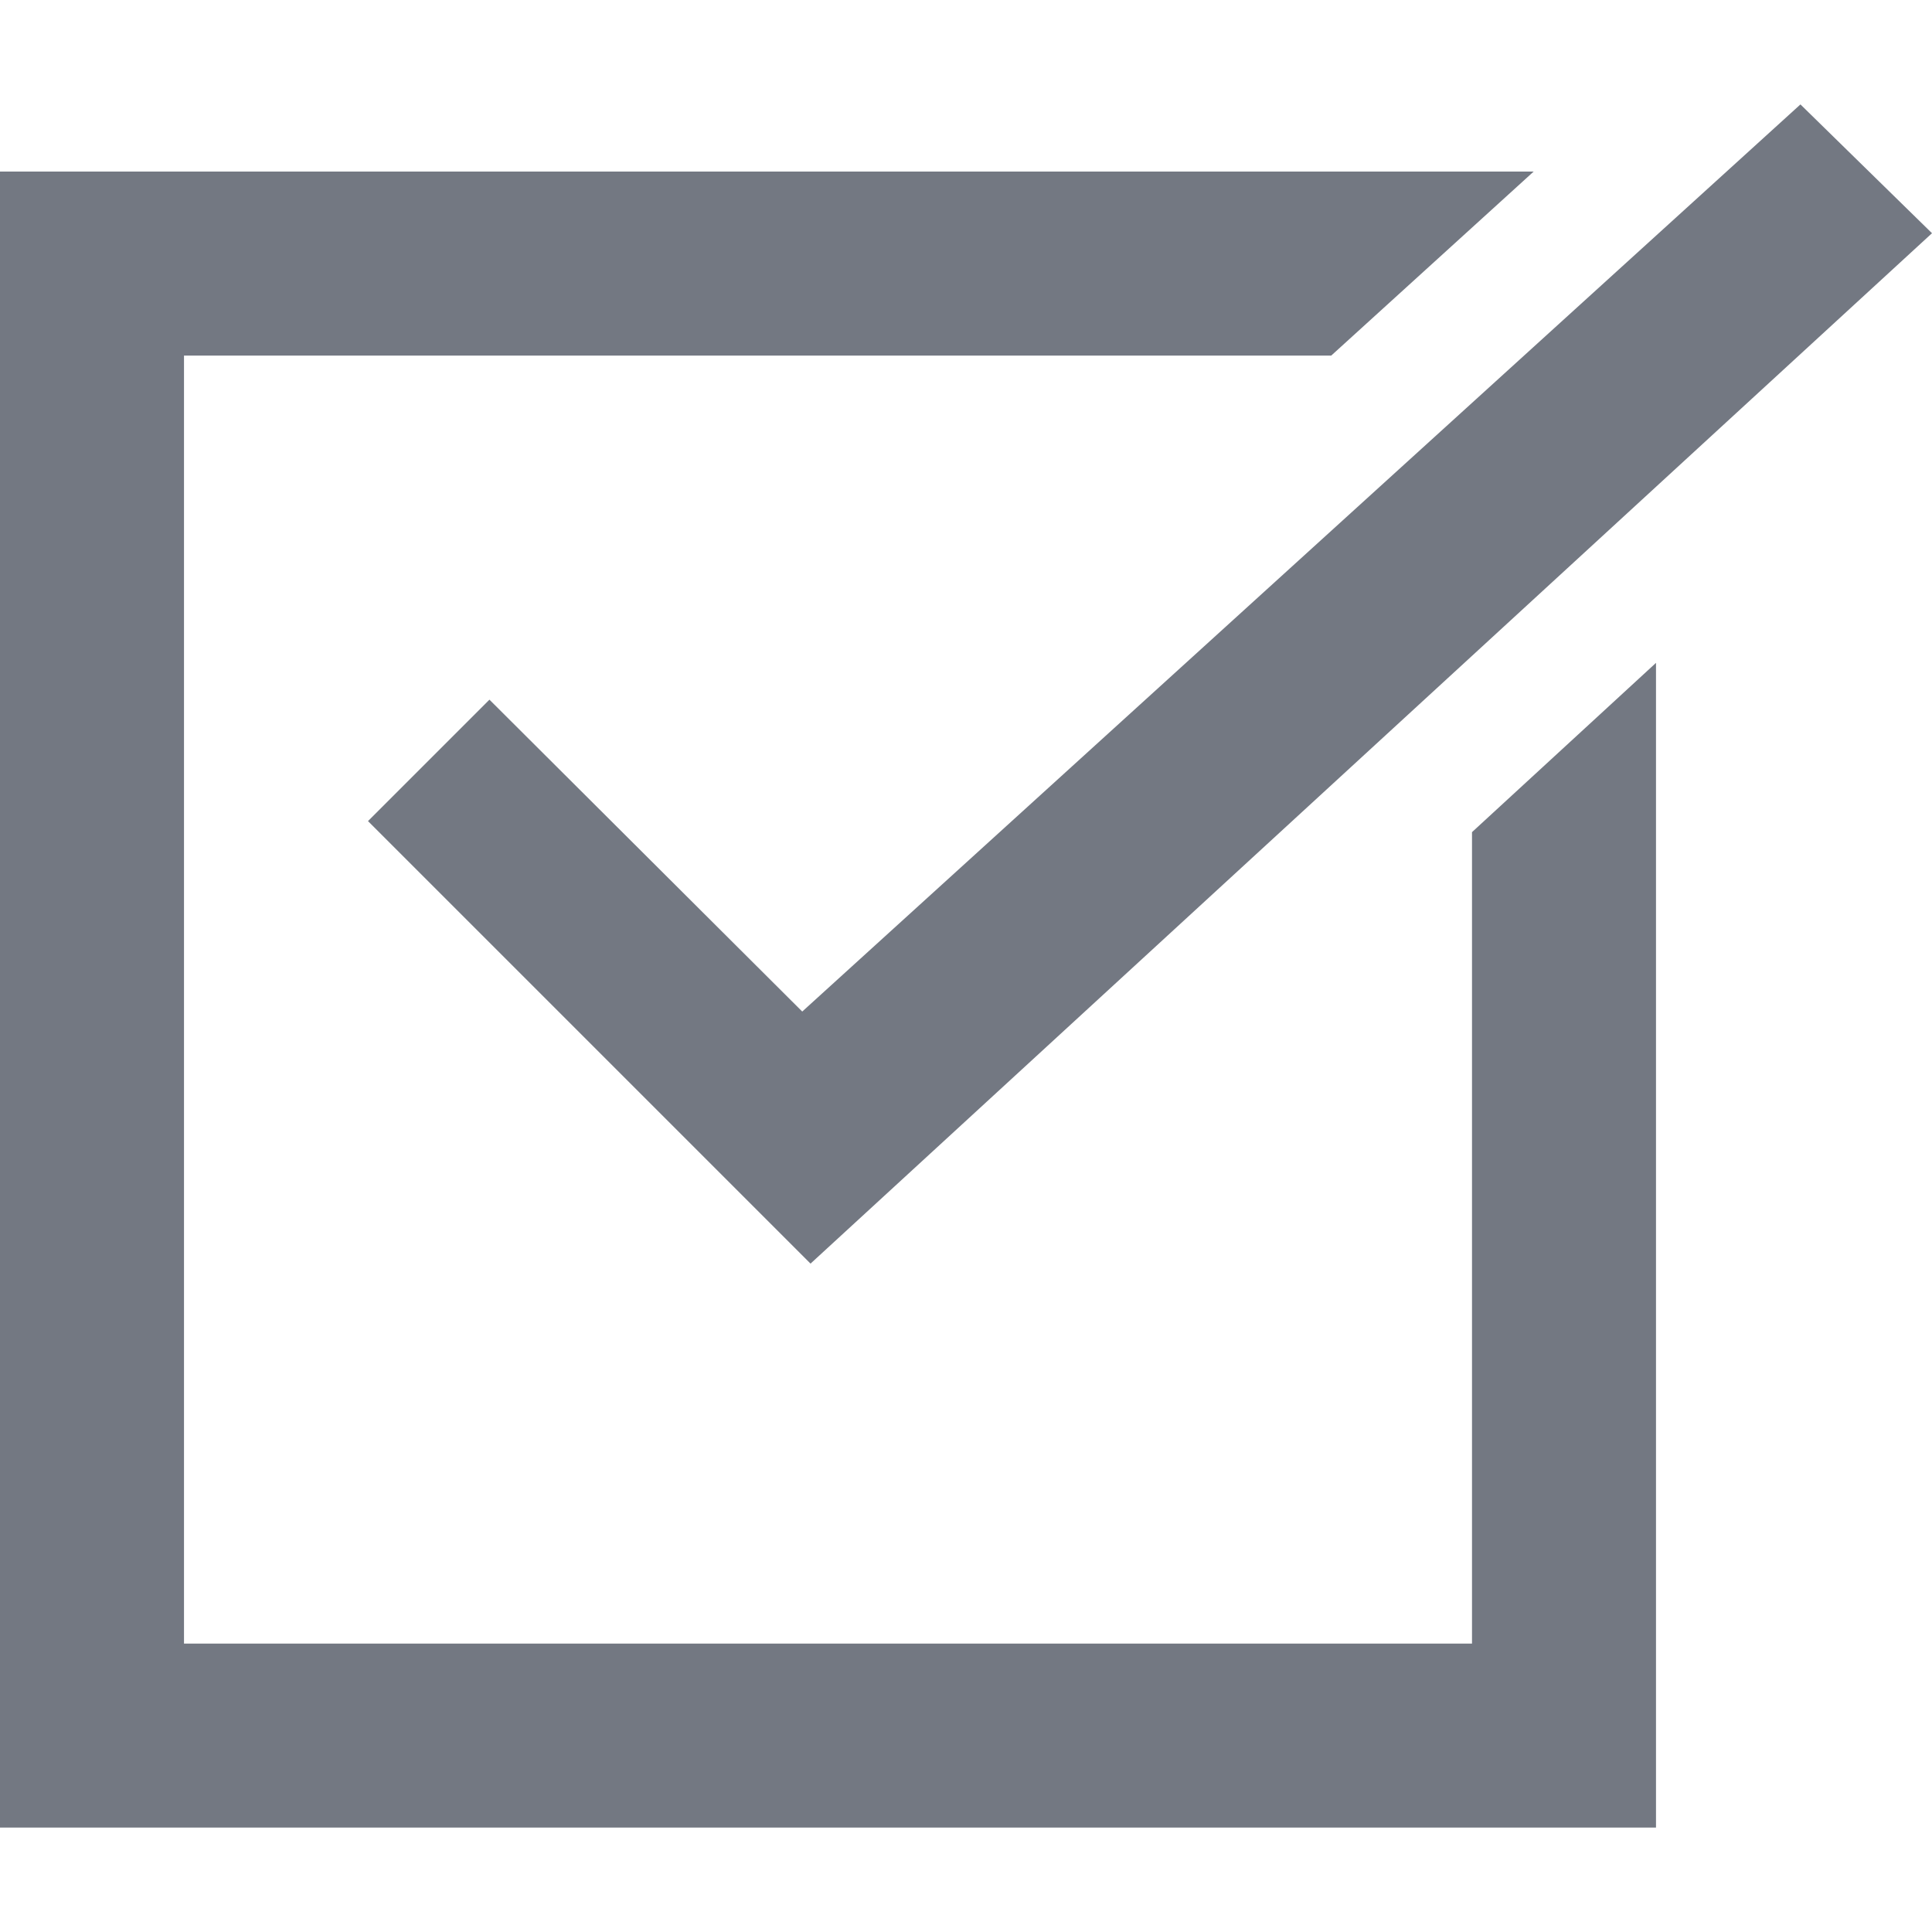 <?xml version="1.0" encoding="iso-8859-1"?>
<!-- Generator: Adobe Illustrator 19.0.0, SVG Export Plug-In . SVG Version: 6.00 Build 0)  -->
<svg version="1.1" id="Capa_1" xmlns="http://www.w3.org/2000/svg" xmlns:xlink="http://www.w3.org/1999/xlink" x="0px" y="0px"
	 viewBox="0 0 448 448" style="enable-background: new 0 0 448 448;" xml:space="preserve" fill="#737882">
<g>
	<g>
		<polygon points="341.333,192.96 341.333,381.12 42.667,381.12 42.667,82.453 308.693,82.453 355.627,39.787 0,39.787 0,423.787 
			384,423.787 384,153.707 		"/>
	</g>
</g>
<g>
	<g>
		<polygon points="417.493,24.213 186.027,234.56 113.493,162.24 85.333,190.4 187.947,293.013 448,54.08 		"/>
	</g>
</g>
<g>
</g>
<g>
</g>
<g>
</g>
<g>
</g>
<g>
</g>
<g>
</g>
<g>
</g>
<g>
</g>
<g>
</g>
<g>
</g>
<g>
</g>
<g>
</g>
<g>
</g>
<g>
</g>
<g>
</g>
</svg>
